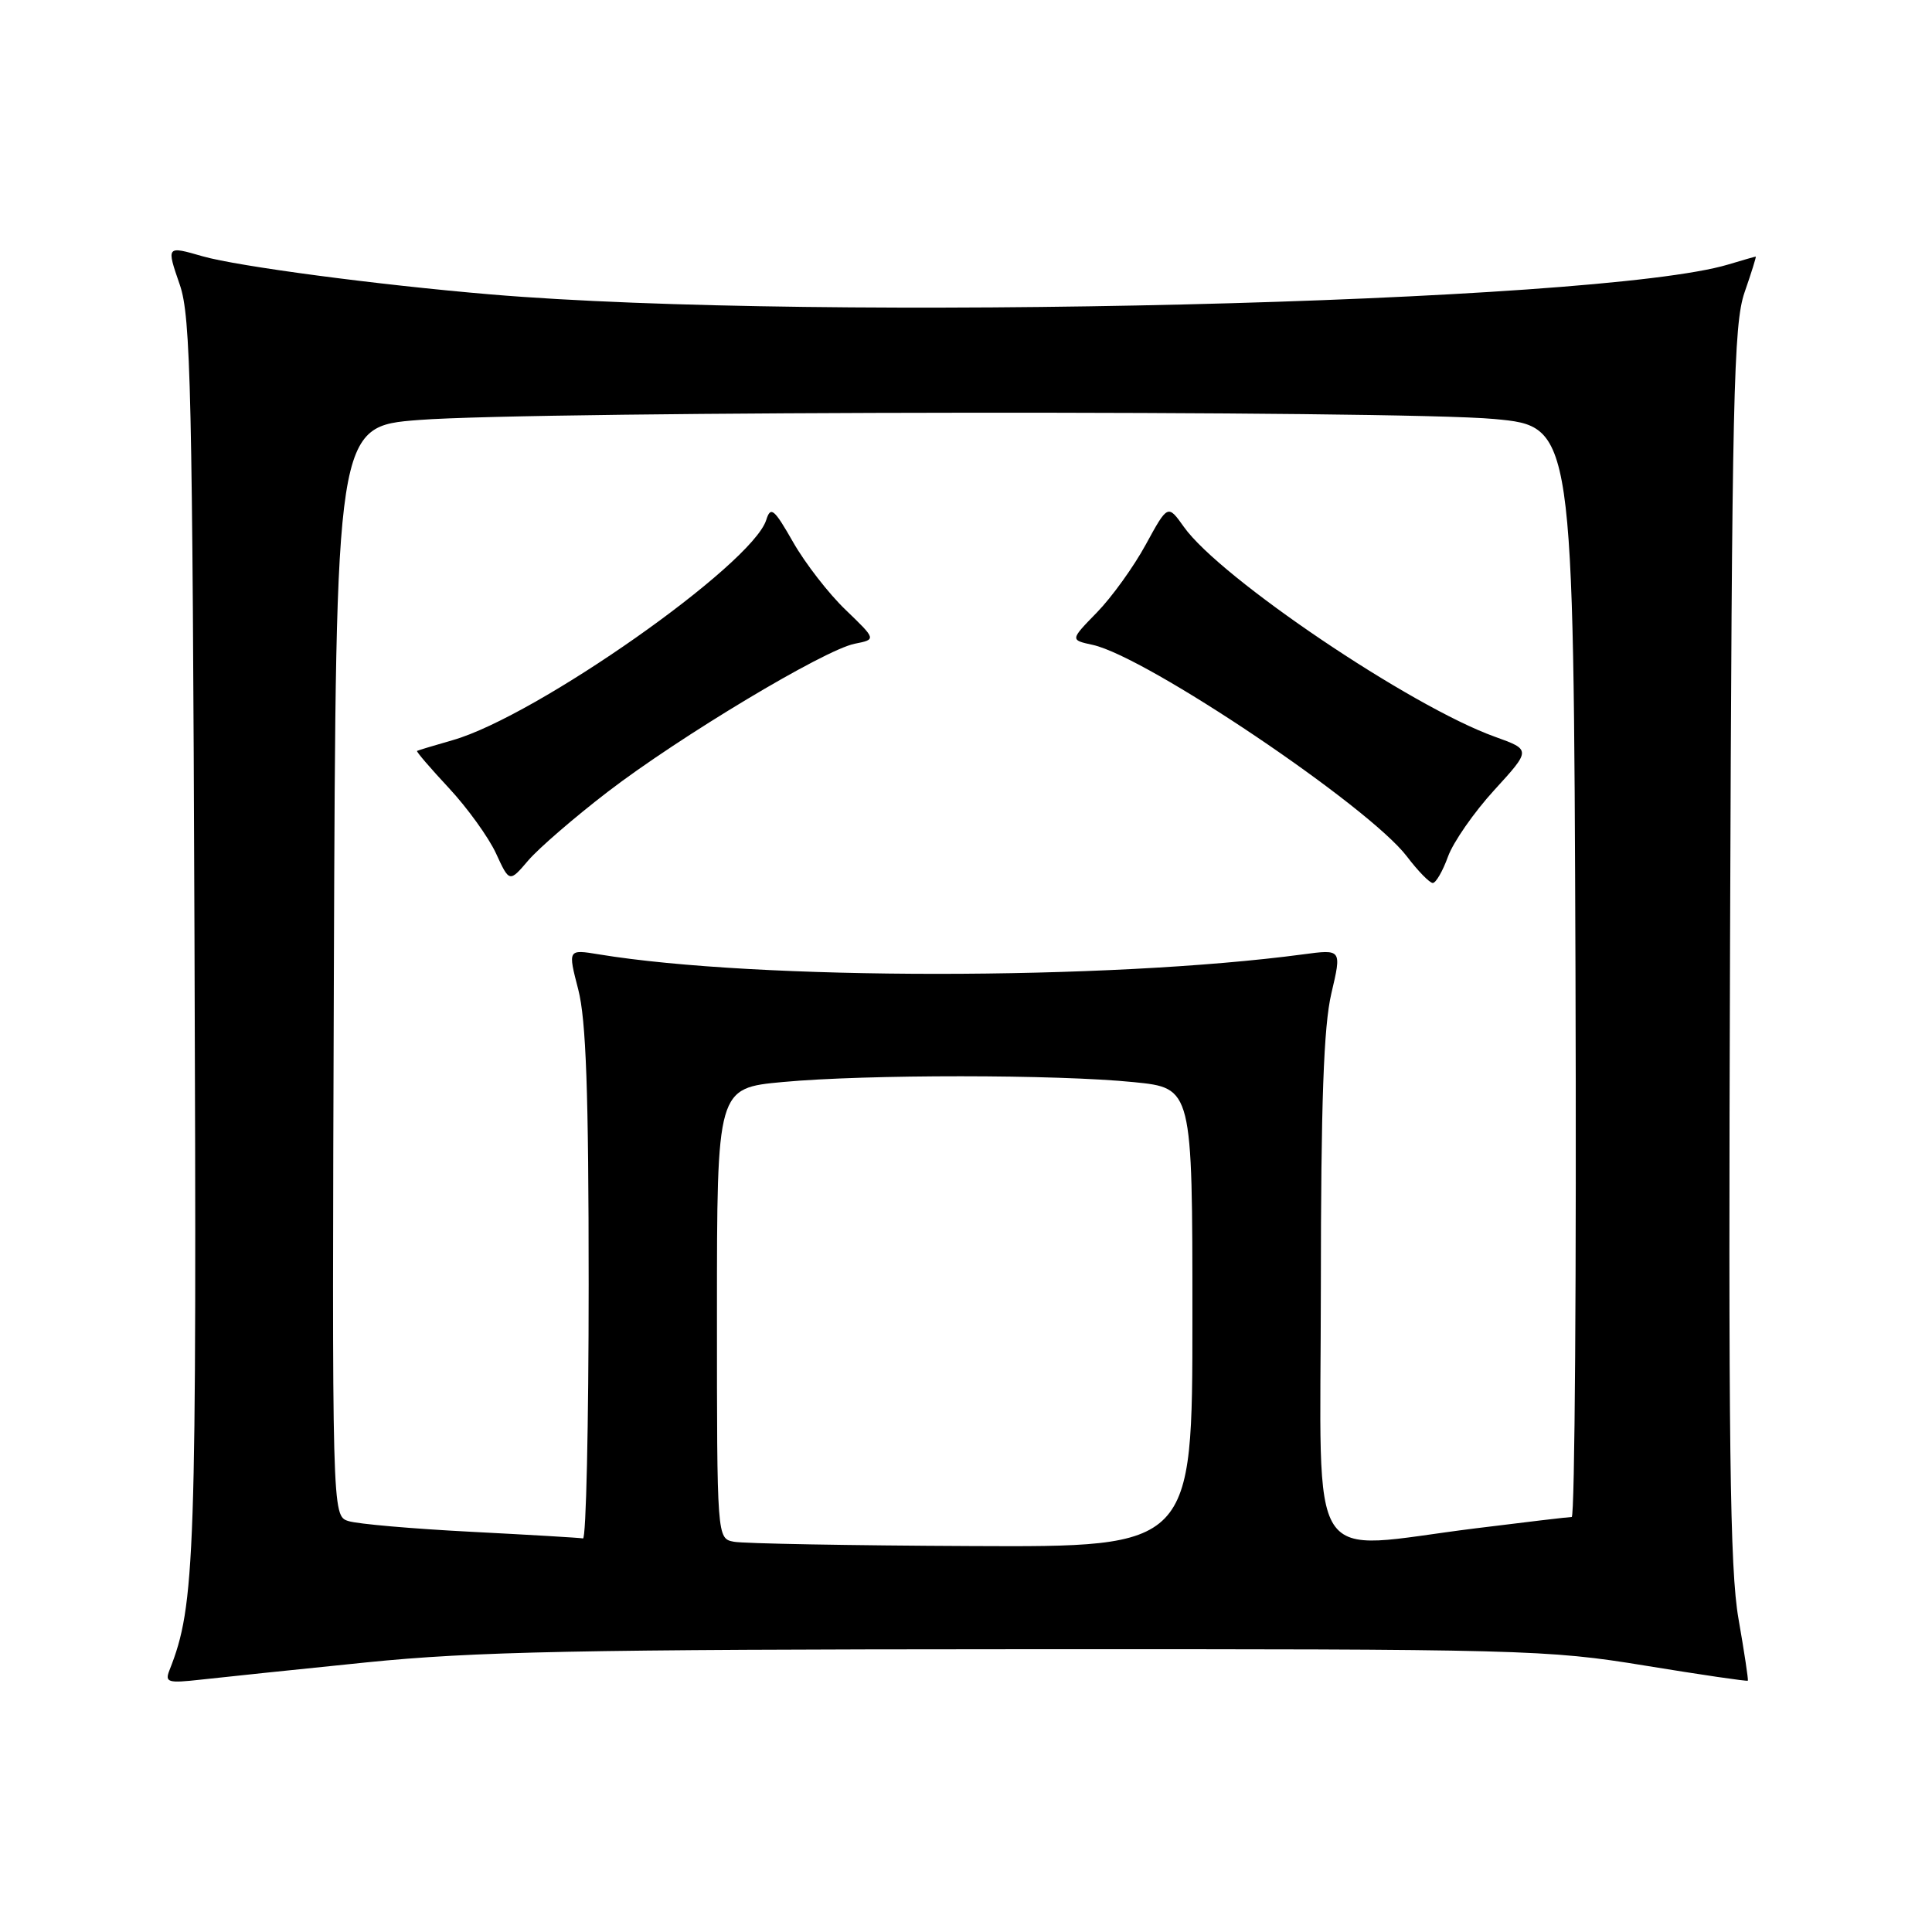 <?xml version="1.0" encoding="UTF-8" standalone="no"?>
<!DOCTYPE svg PUBLIC "-//W3C//DTD SVG 1.1//EN" "http://www.w3.org/Graphics/SVG/1.1/DTD/svg11.dtd" >
<svg xmlns="http://www.w3.org/2000/svg" xmlns:xlink="http://www.w3.org/1999/xlink" version="1.1" viewBox="0 0 256 256">
 <g >
 <path fill="currentColor"
d=" M 48.50 220.28 C 62.82 218.83 76.47 218.55 135.00 218.53 C 201.92 218.50 205.00 218.58 217.97 220.70 C 225.37 221.91 231.51 222.81 231.60 222.70 C 231.68 222.59 231.13 218.90 230.36 214.50 C 229.21 207.98 229.01 191.38 229.24 125.00 C 229.49 52.54 229.71 42.97 231.16 38.75 C 232.07 36.14 232.73 34.00 232.65 34.00 C 232.56 34.00 230.91 34.47 228.99 35.05 C 211.85 40.20 108.57 42.69 65.00 39.01 C 50.08 37.75 31.49 35.29 26.85 33.96 C 22.03 32.57 22.04 32.56 23.83 37.75 C 25.28 41.96 25.50 51.71 25.77 124.13 C 26.08 206.76 25.88 212.66 22.46 221.30 C 21.82 222.93 22.22 223.05 26.62 222.56 C 29.31 222.26 39.15 221.23 48.50 220.28 Z  M 97.25 204.29 C 95.00 203.86 95.00 203.86 95.00 174.02 C 95.00 144.18 95.00 144.18 103.75 143.37 C 114.78 142.35 140.07 142.36 150.25 143.39 C 158.00 144.17 158.00 144.17 158.00 174.59 C 158.00 205.00 158.00 205.00 128.75 204.86 C 112.66 204.79 98.49 204.53 97.25 204.29 Z  M 62.43 202.97 C 54.69 202.57 47.38 201.94 46.17 201.55 C 43.99 200.86 43.99 200.86 44.24 128.68 C 44.50 56.50 44.50 56.50 55.50 55.65 C 71.04 54.44 185.35 54.34 198.00 55.52 C 208.50 56.50 208.50 56.50 208.76 128.75 C 208.90 168.49 208.67 201.00 208.26 201.01 C 207.84 201.01 202.12 201.69 195.54 202.51 C 172.72 205.35 175.00 208.88 175.02 170.75 C 175.03 146.03 175.39 136.00 176.41 131.64 C 177.79 125.77 177.79 125.77 172.65 126.46 C 146.82 129.90 100.30 129.90 79.37 126.46 C 75.24 125.78 75.24 125.78 76.62 131.11 C 77.66 135.13 78.00 144.71 78.00 170.22 C 78.00 188.80 77.66 203.93 77.25 203.85 C 76.84 203.76 70.17 203.37 62.43 202.97 Z  M 80.50 104.94 C 90.06 97.60 109.23 86.10 113.25 85.30 C 116.12 84.73 116.12 84.73 112.06 80.82 C 109.82 78.68 106.69 74.64 105.10 71.85 C 102.56 67.40 102.12 67.04 101.53 68.90 C 99.65 74.83 71.08 94.90 60.00 98.07 C 57.52 98.78 55.39 99.42 55.26 99.50 C 55.13 99.58 57.03 101.79 59.48 104.42 C 61.93 107.05 64.74 110.95 65.72 113.07 C 67.50 116.94 67.50 116.94 70.00 114.01 C 71.38 112.40 76.10 108.32 80.50 104.94 Z  M 191.86 113.52 C 192.55 111.60 195.31 107.63 198.00 104.69 C 202.88 99.35 202.88 99.35 198.07 97.62 C 186.93 93.62 161.69 76.59 156.88 69.83 C 154.74 66.82 154.74 66.82 151.82 72.16 C 150.22 75.10 147.31 79.14 145.35 81.15 C 141.79 84.80 141.79 84.80 144.79 85.45 C 151.94 87.02 181.34 106.82 186.42 113.48 C 187.89 115.42 189.44 117.00 189.85 117.00 C 190.26 117.00 191.17 115.43 191.86 113.52 Z "/>
</g>
</svg>